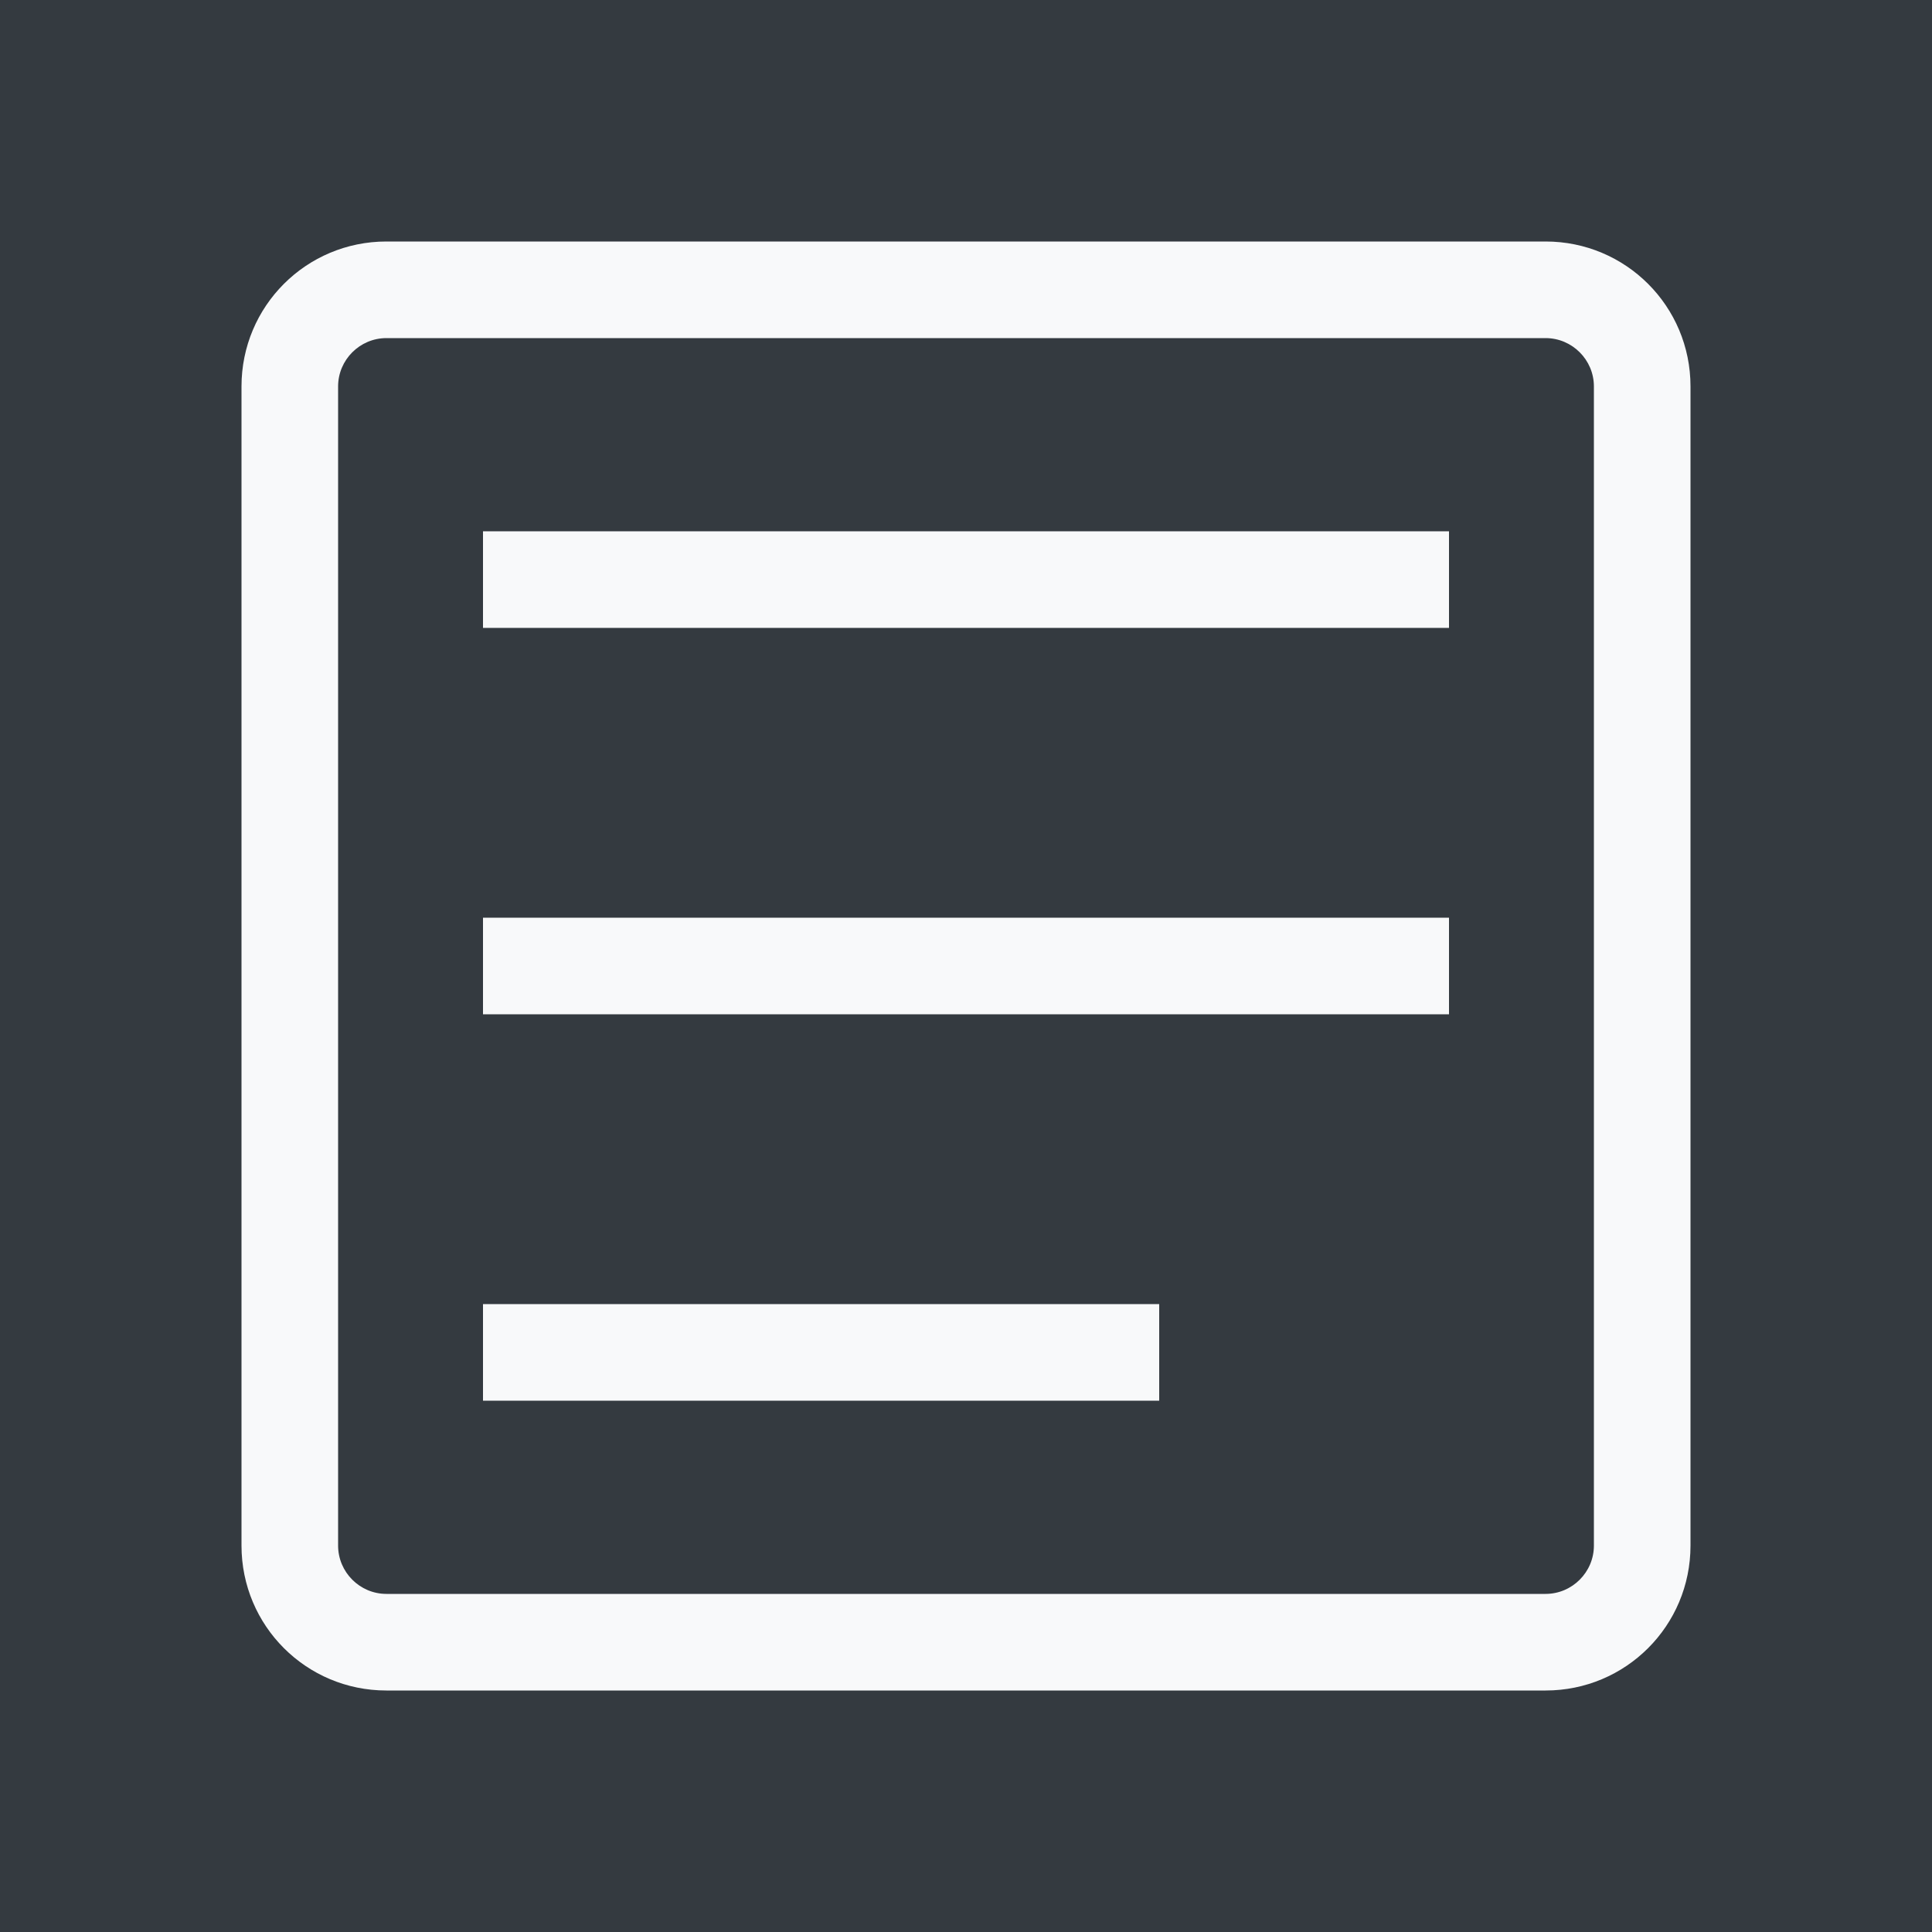 <?xml version="1.0" encoding="utf-8"?>
<svg xmlns="http://www.w3.org/2000/svg" viewBox="0 0 40 40">
	<rect width="40" height="40" fill="#343A40"/>
	<path d="M32,7c0.55,0,1,0.45,1,1v24c0,0.55-0.45,1-1,1H8c-0.55,0-1-0.45-1-1V8c0-0.55,0.45-1,1-1H32 M32,5H8
		C6.34,5,5,6.34,5,8v24c0,1.66,1.34,3,3,3h24c1.66,0,3-1.34,3-3V8C35,6.34,33.66,5,32,5L32,5z" fill="#F8F9FA" />
	<line x1="10" y1="20" x2="30" y2="20" stroke="#F8F9FA" stroke-width="2" />
	<line x1="10" y1="12" x2="30" y2="12" stroke="#F8F9FA" stroke-width="2" />
	<line x1="10" y1="28" x2="24" y2="28" stroke="#F8F9FA" stroke-width="2" />
</svg>
